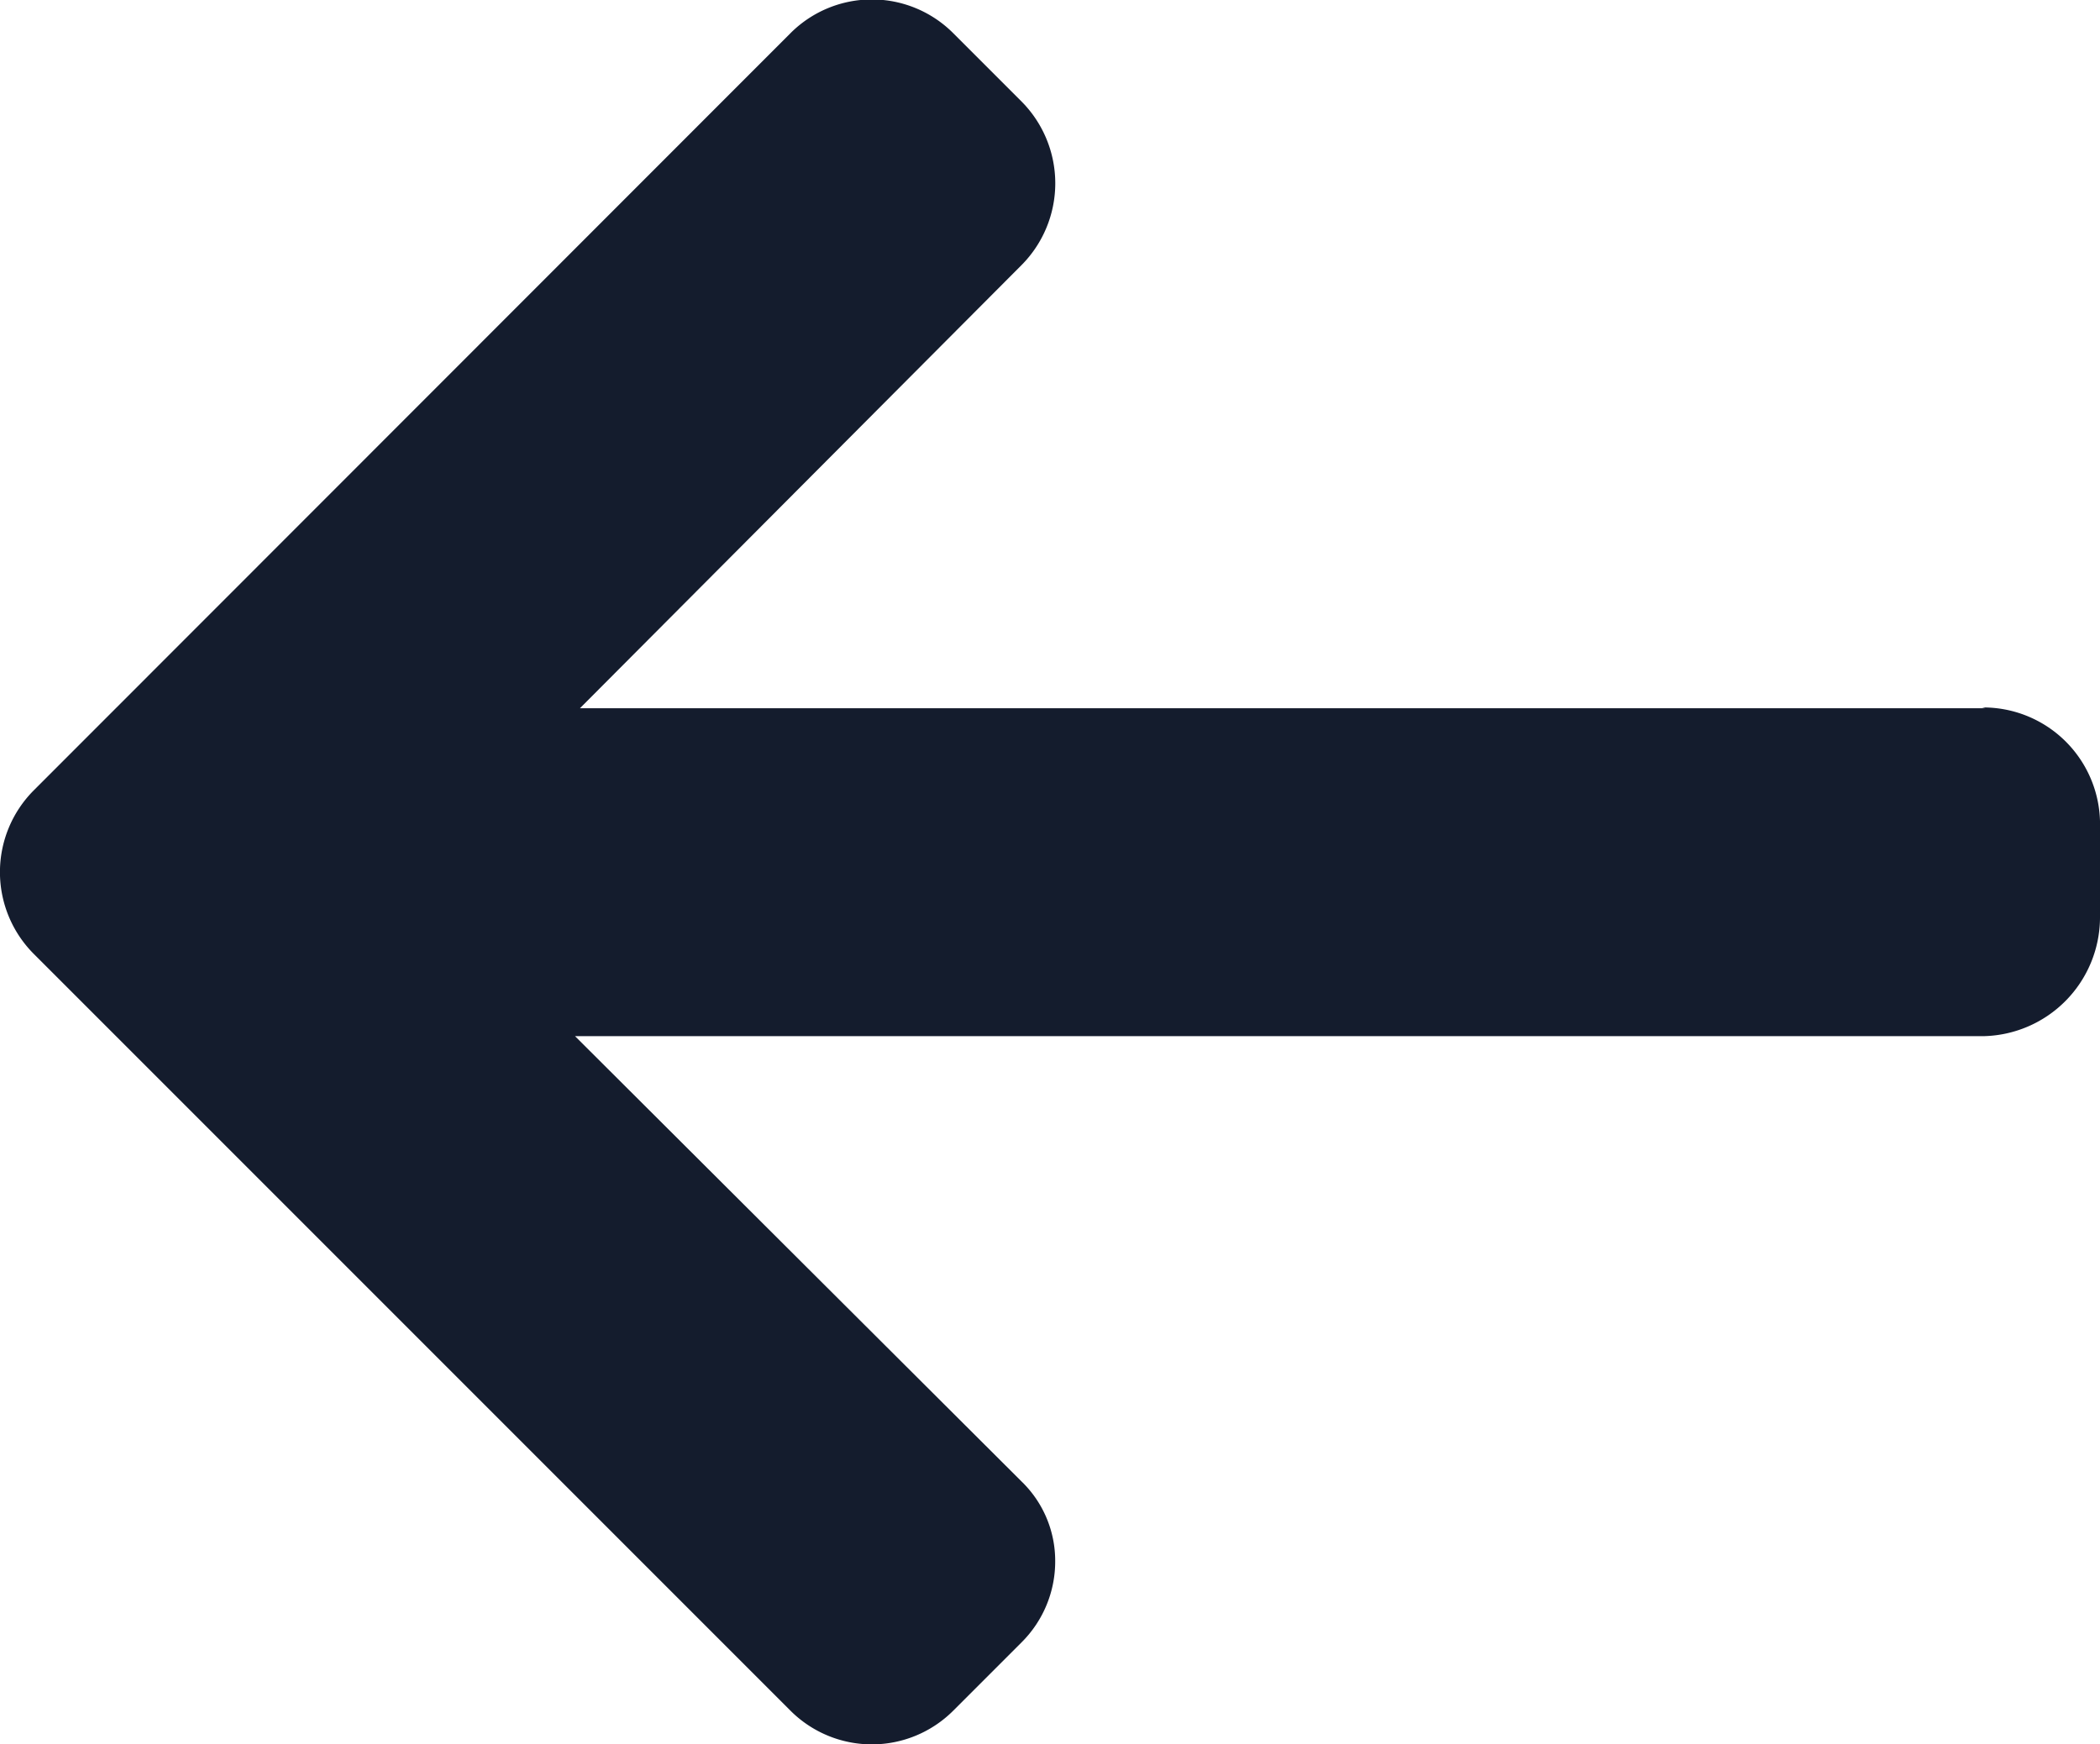 <svg xmlns="http://www.w3.org/2000/svg" width="16.58" height="13.771" viewBox="0 0 16.58 13.771">
  <g id="left-arrow" transform="translate(0 -41.674)">
    <g id="Group_35" data-name="Group 35" transform="translate(0 41.674)">
      <path id="Path_34" data-name="Path 34" d="M15.648,47.259l.026.006H4.579l3.488-3.5a.916.916,0,0,0,0-1.288l-.543-.543a.908.908,0,0,0-1.281,0L.264,47.916a.914.914,0,0,0,0,1.286l5.979,5.979a.909.909,0,0,0,1.281,0l.543-.543A.9.9,0,0,0,8.331,54a.871.871,0,0,0-.264-.629L4.54,49.854H15.66a.94.94,0,0,0,.92-.93v-.768A.922.922,0,0,0,15.648,47.259Z" transform="translate(0 -41.674)" fill="#141c2d"/>
    </g>
  </g>
</svg>
